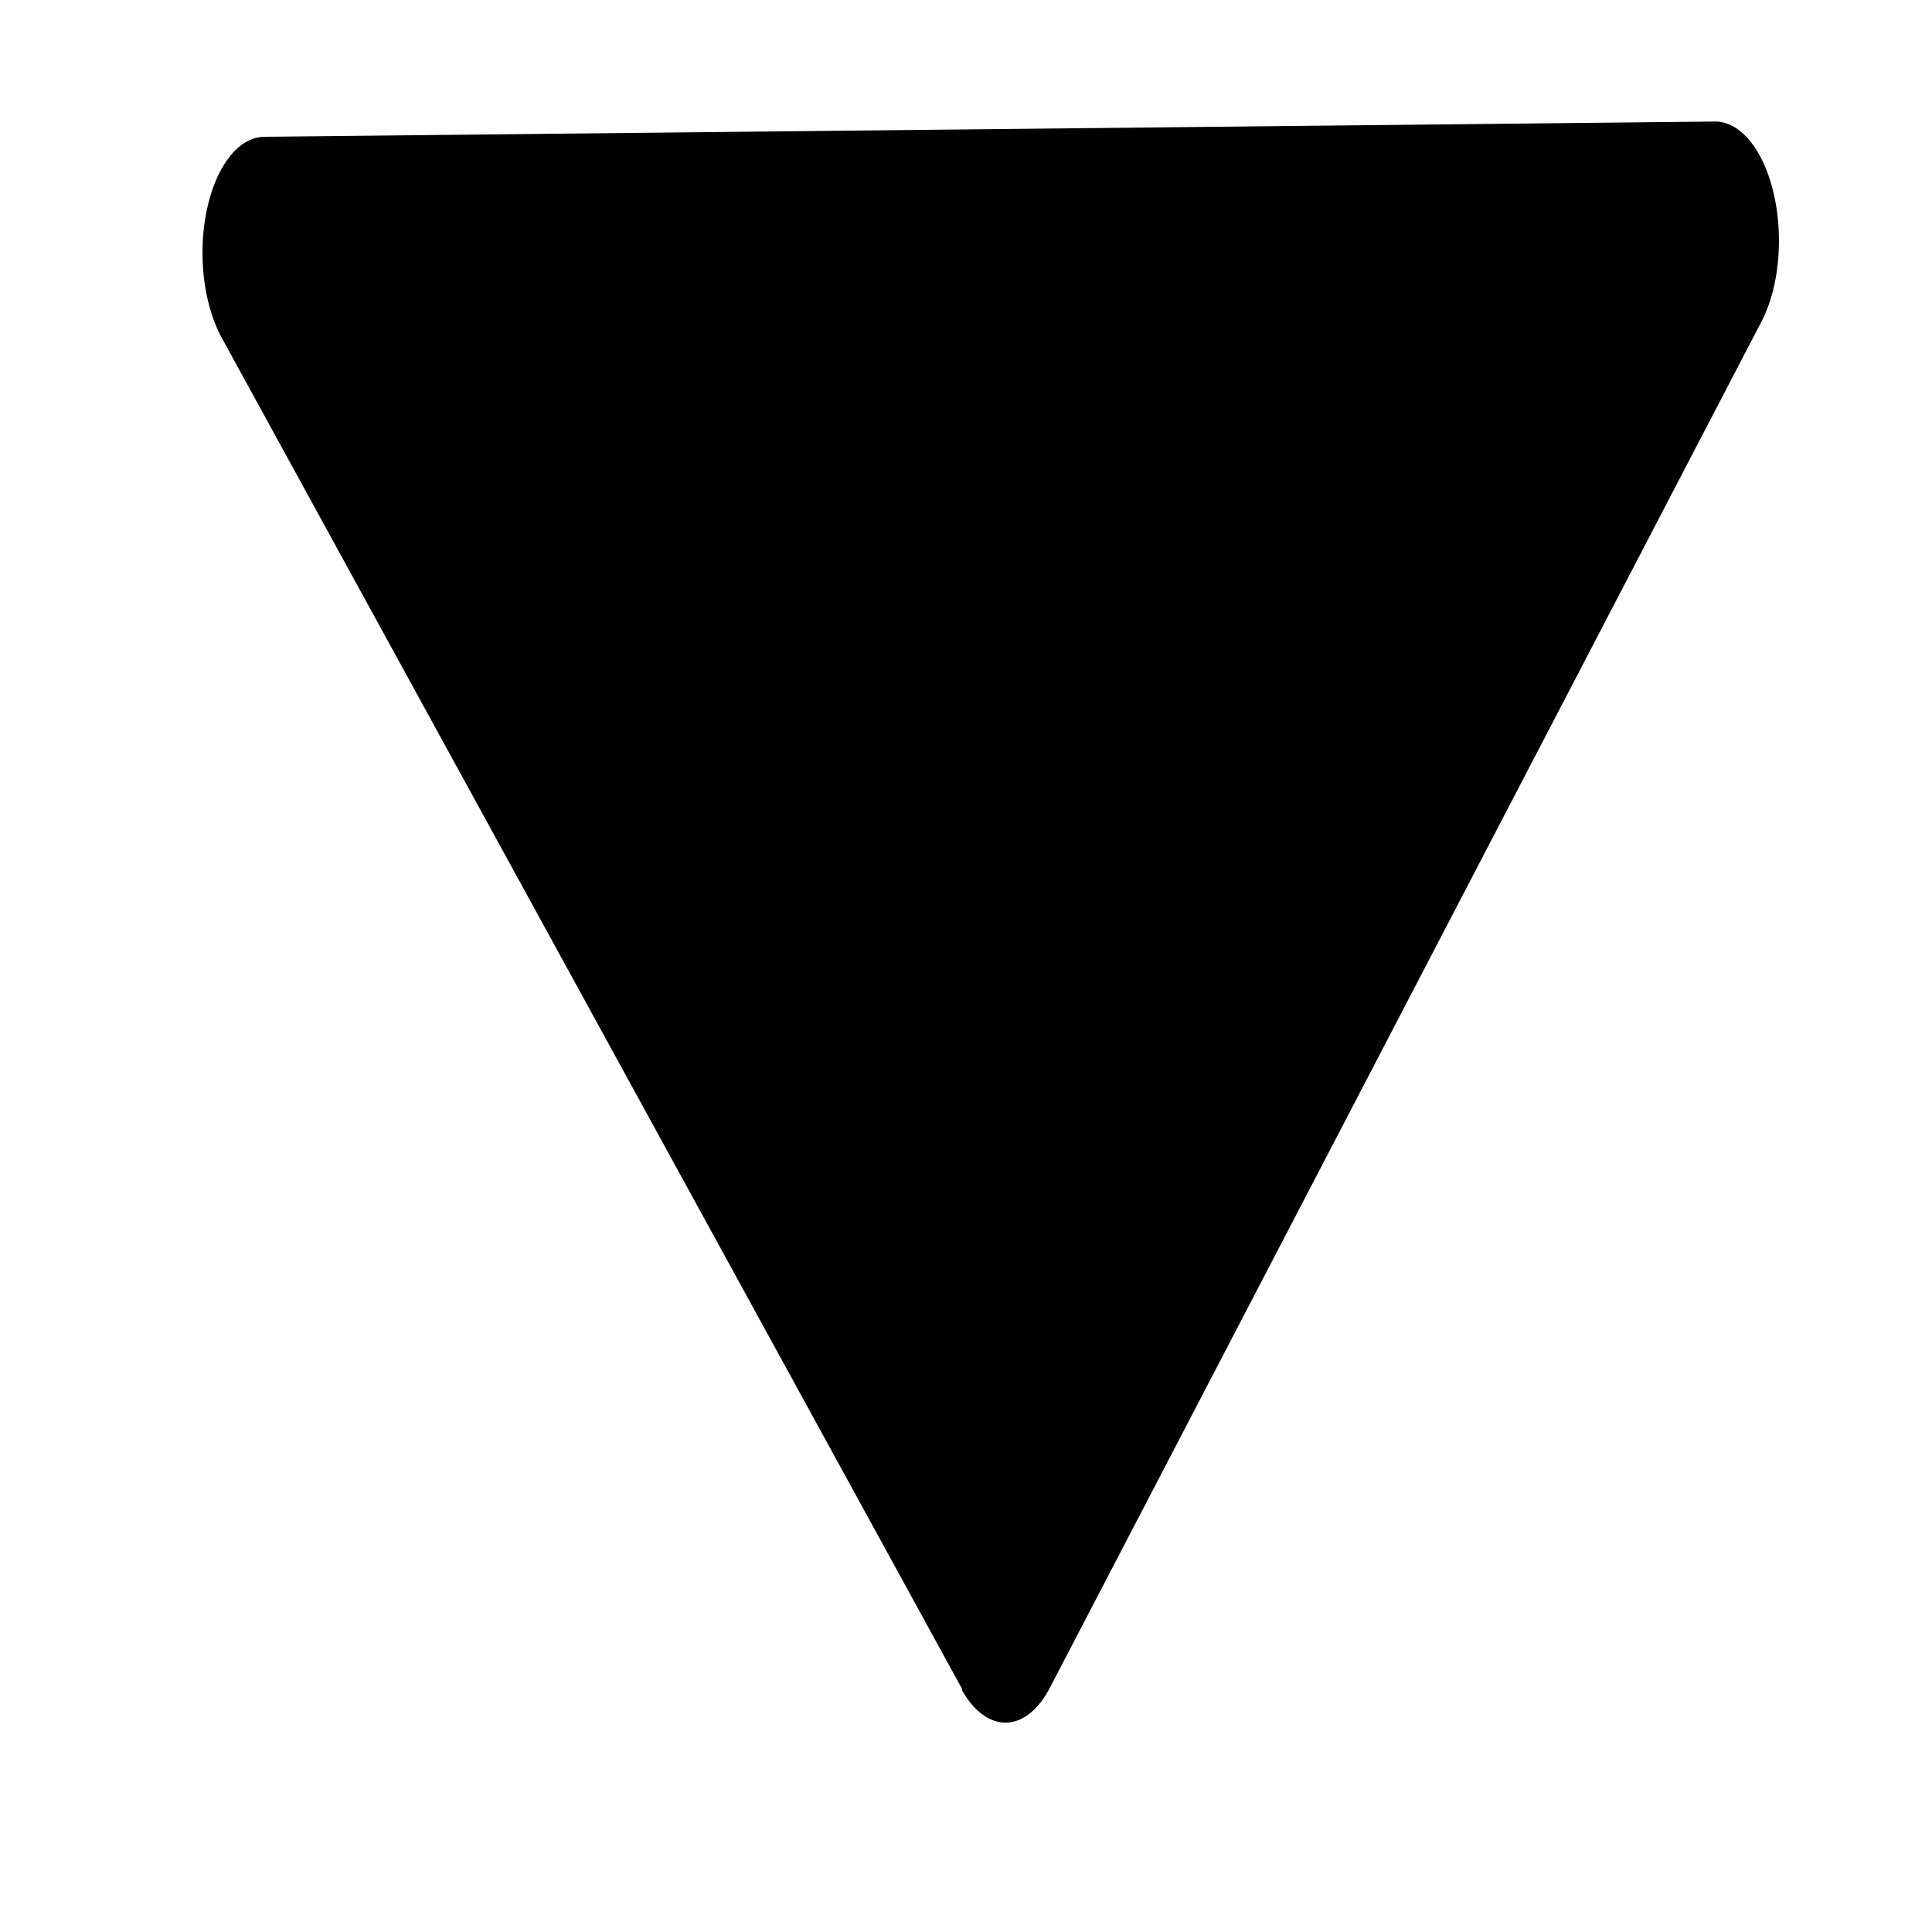 <?xml version="1.0"?>
<svg width="24" height="24" xmlns="http://www.w3.org/2000/svg" xmlns:svg="http://www.w3.org/2000/svg">
 <g class="layer">
  <title>Layer 1</title>
  <path d="m21.88,12.04l-16.9,9.03a1.46,0.78 0 0 1 -2.48,-0.56l0,-18.02a1.46,0.78 0 0 1 2.48,-0.56l16.9,9.03a1.46,0.78 0 0 1 0,1.09z" id="svg_1" transform="rotate(89.397 12.396 11.5)"/>
 </g>
</svg>